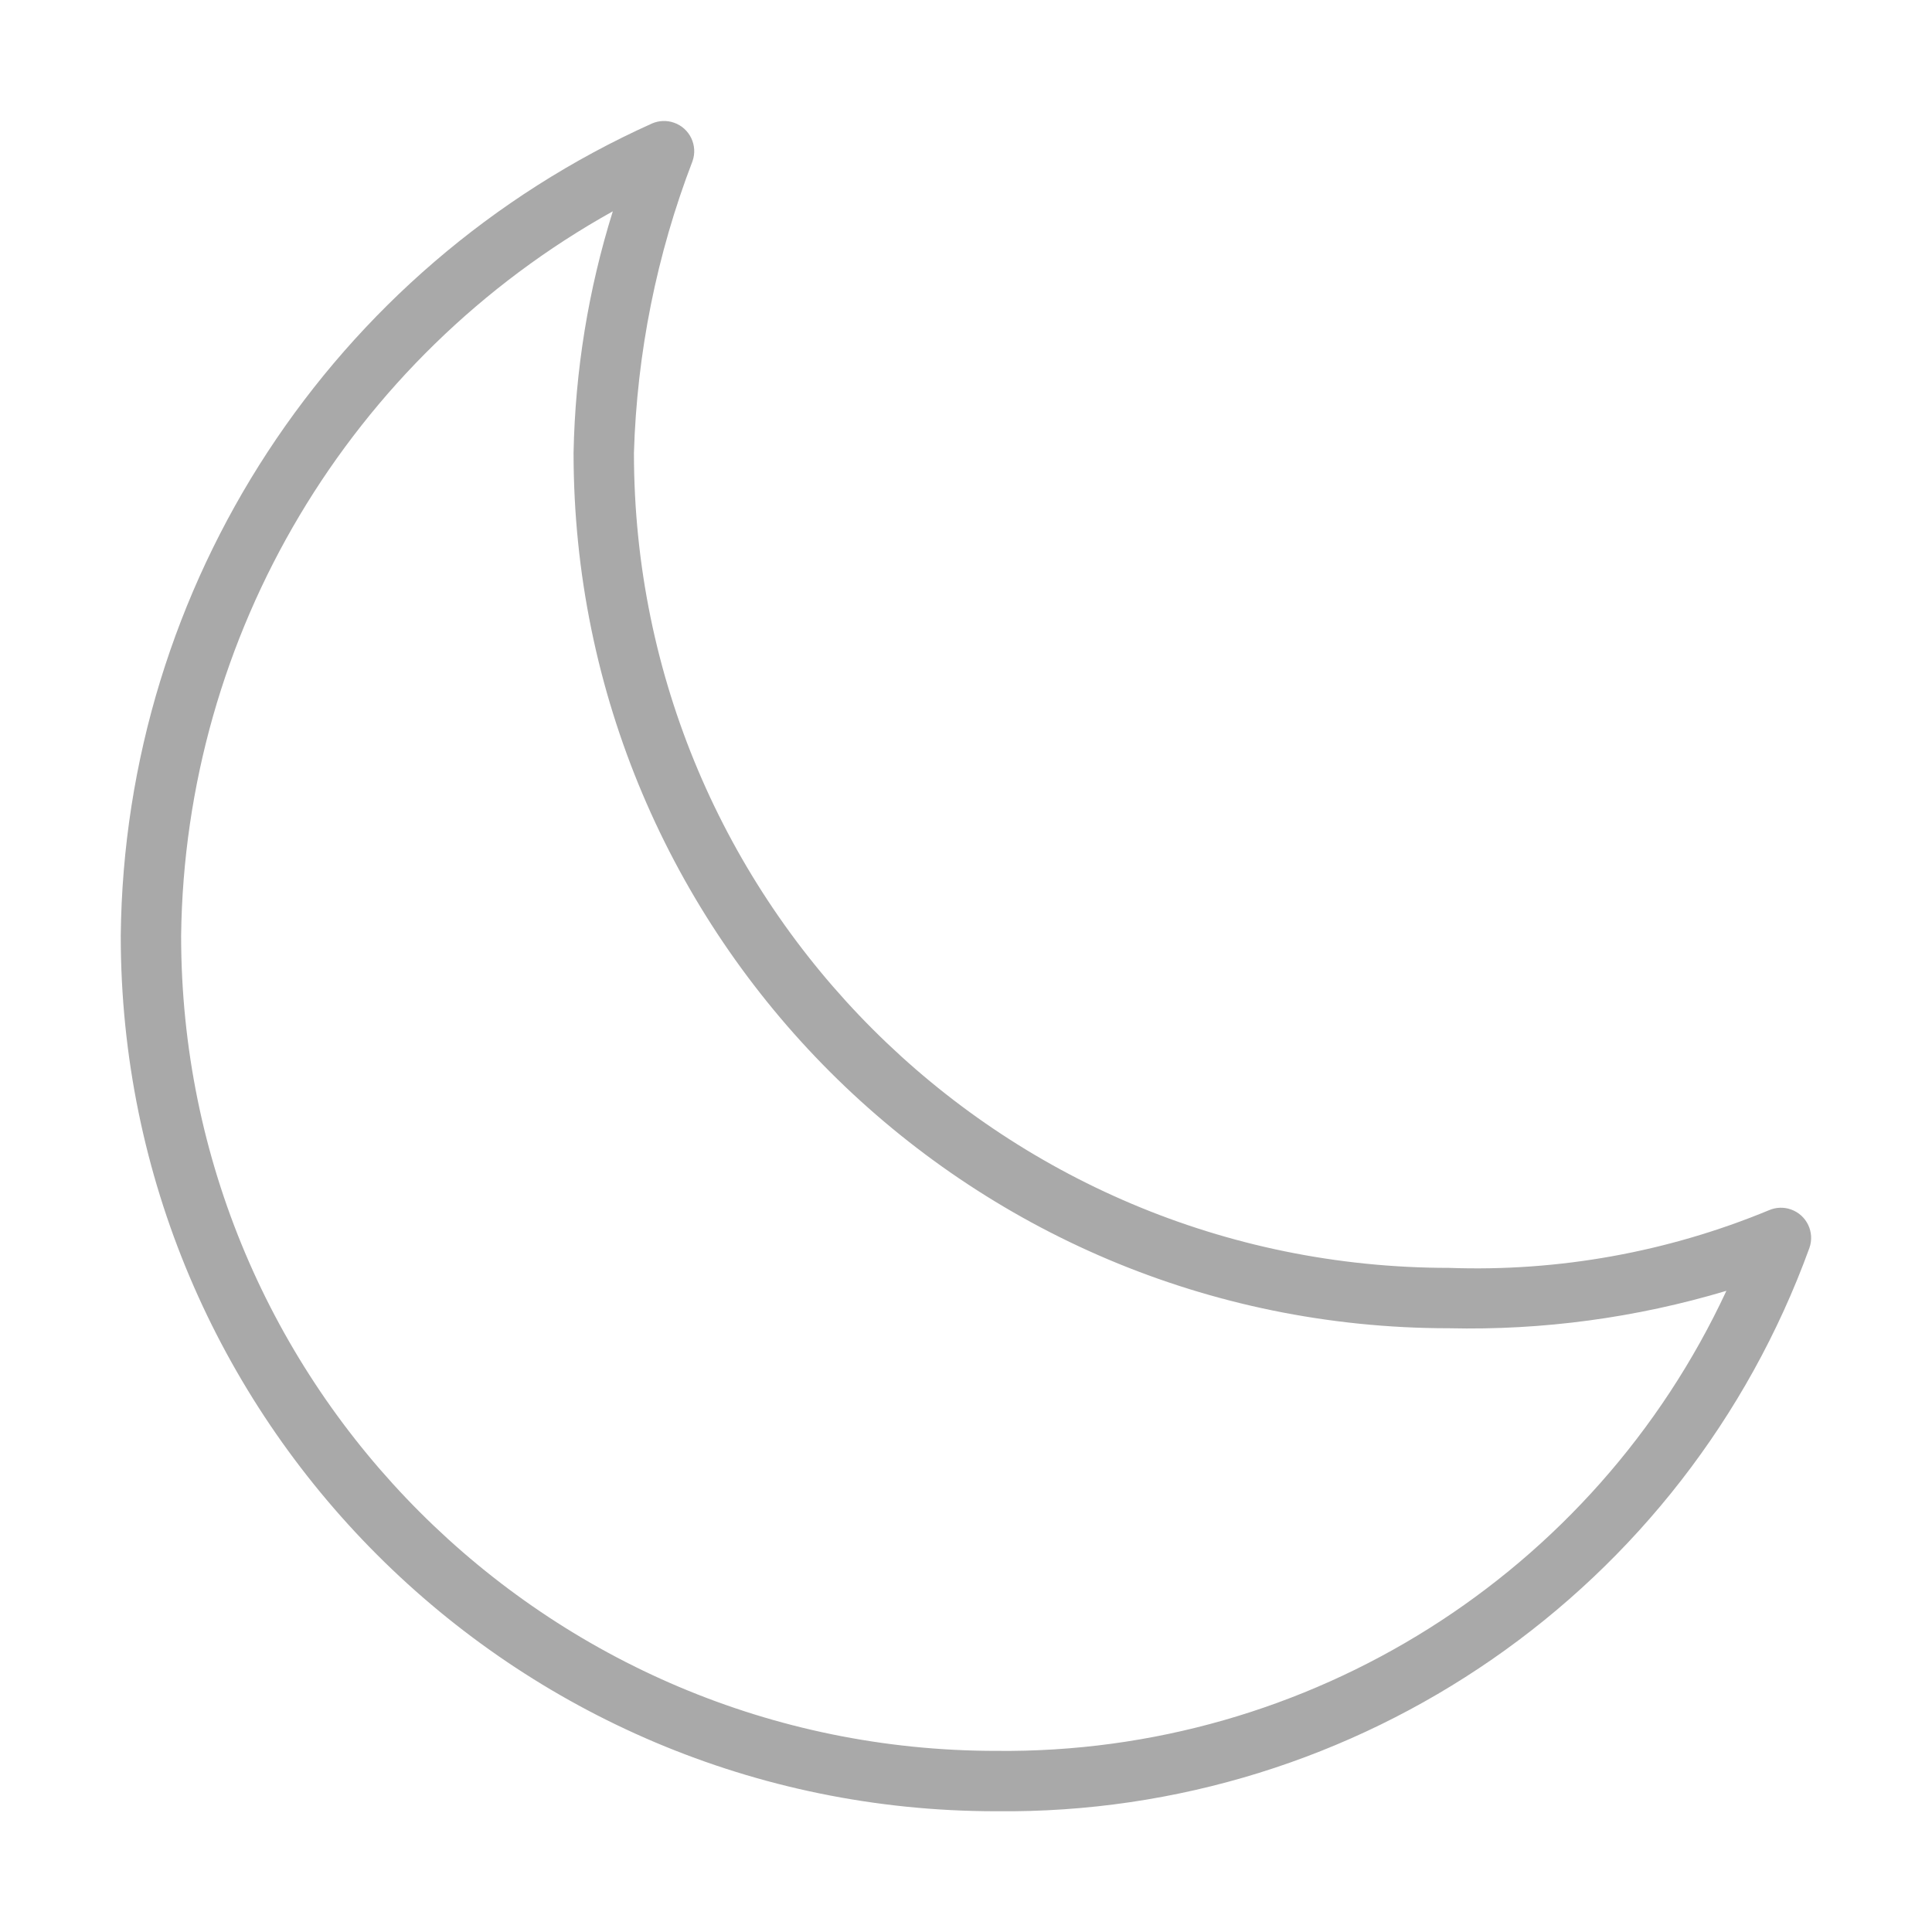 <?xml version="1.0" encoding="utf-8"?>
<!-- Generator: Adobe Illustrator 15.0.0, SVG Export Plug-In . SVG Version: 6.00 Build 0)  -->
<!DOCTYPE svg PUBLIC "-//W3C//DTD SVG 1.1//EN" "http://www.w3.org/Graphics/SVG/1.1/DTD/svg11.dtd">
<svg version="1.1" id="Layer_1" xmlns="http://www.w3.org/2000/svg" xmlns:xlink="http://www.w3.org/1999/xlink" x="0px" y="0px"
	 width="64px" height="64px" viewBox="0 0 64 64" enable-background="new 0 0 64 64" xml:space="preserve">
<title>moon</title>
<path fill="#A9A9A9" d="M58.6,40.09C55.244,41.479,51.629,42.131,48,42c-14.912,0-27-12.088-27-27
	c0.099-3.306,0.754-6.572,1.94-9.66c0.184-0.521-0.09-1.092-0.611-1.275C22.091,3.981,21.831,3.99,21.6,4.09
	C10.989,8.862,4.119,19.366,4,31c0,16.016,12.984,29,29,29c12.03,0.129,22.831-7.352,26.939-18.66
	c0.184-0.521-0.09-1.092-0.611-1.275C59.092,39.98,58.831,39.99,58.6,40.09z M33,58C18.088,58,6,45.912,6,31
	c0.119-9.985,5.575-19.142,14.3-24c-0.81,2.592-1.248,5.285-1.3,8c0,16.016,12.984,29,29,29c3.109,0.071,6.211-0.348,9.189-1.24
	C52.819,52.149,43.356,58.111,33,58z"/>
</svg>
